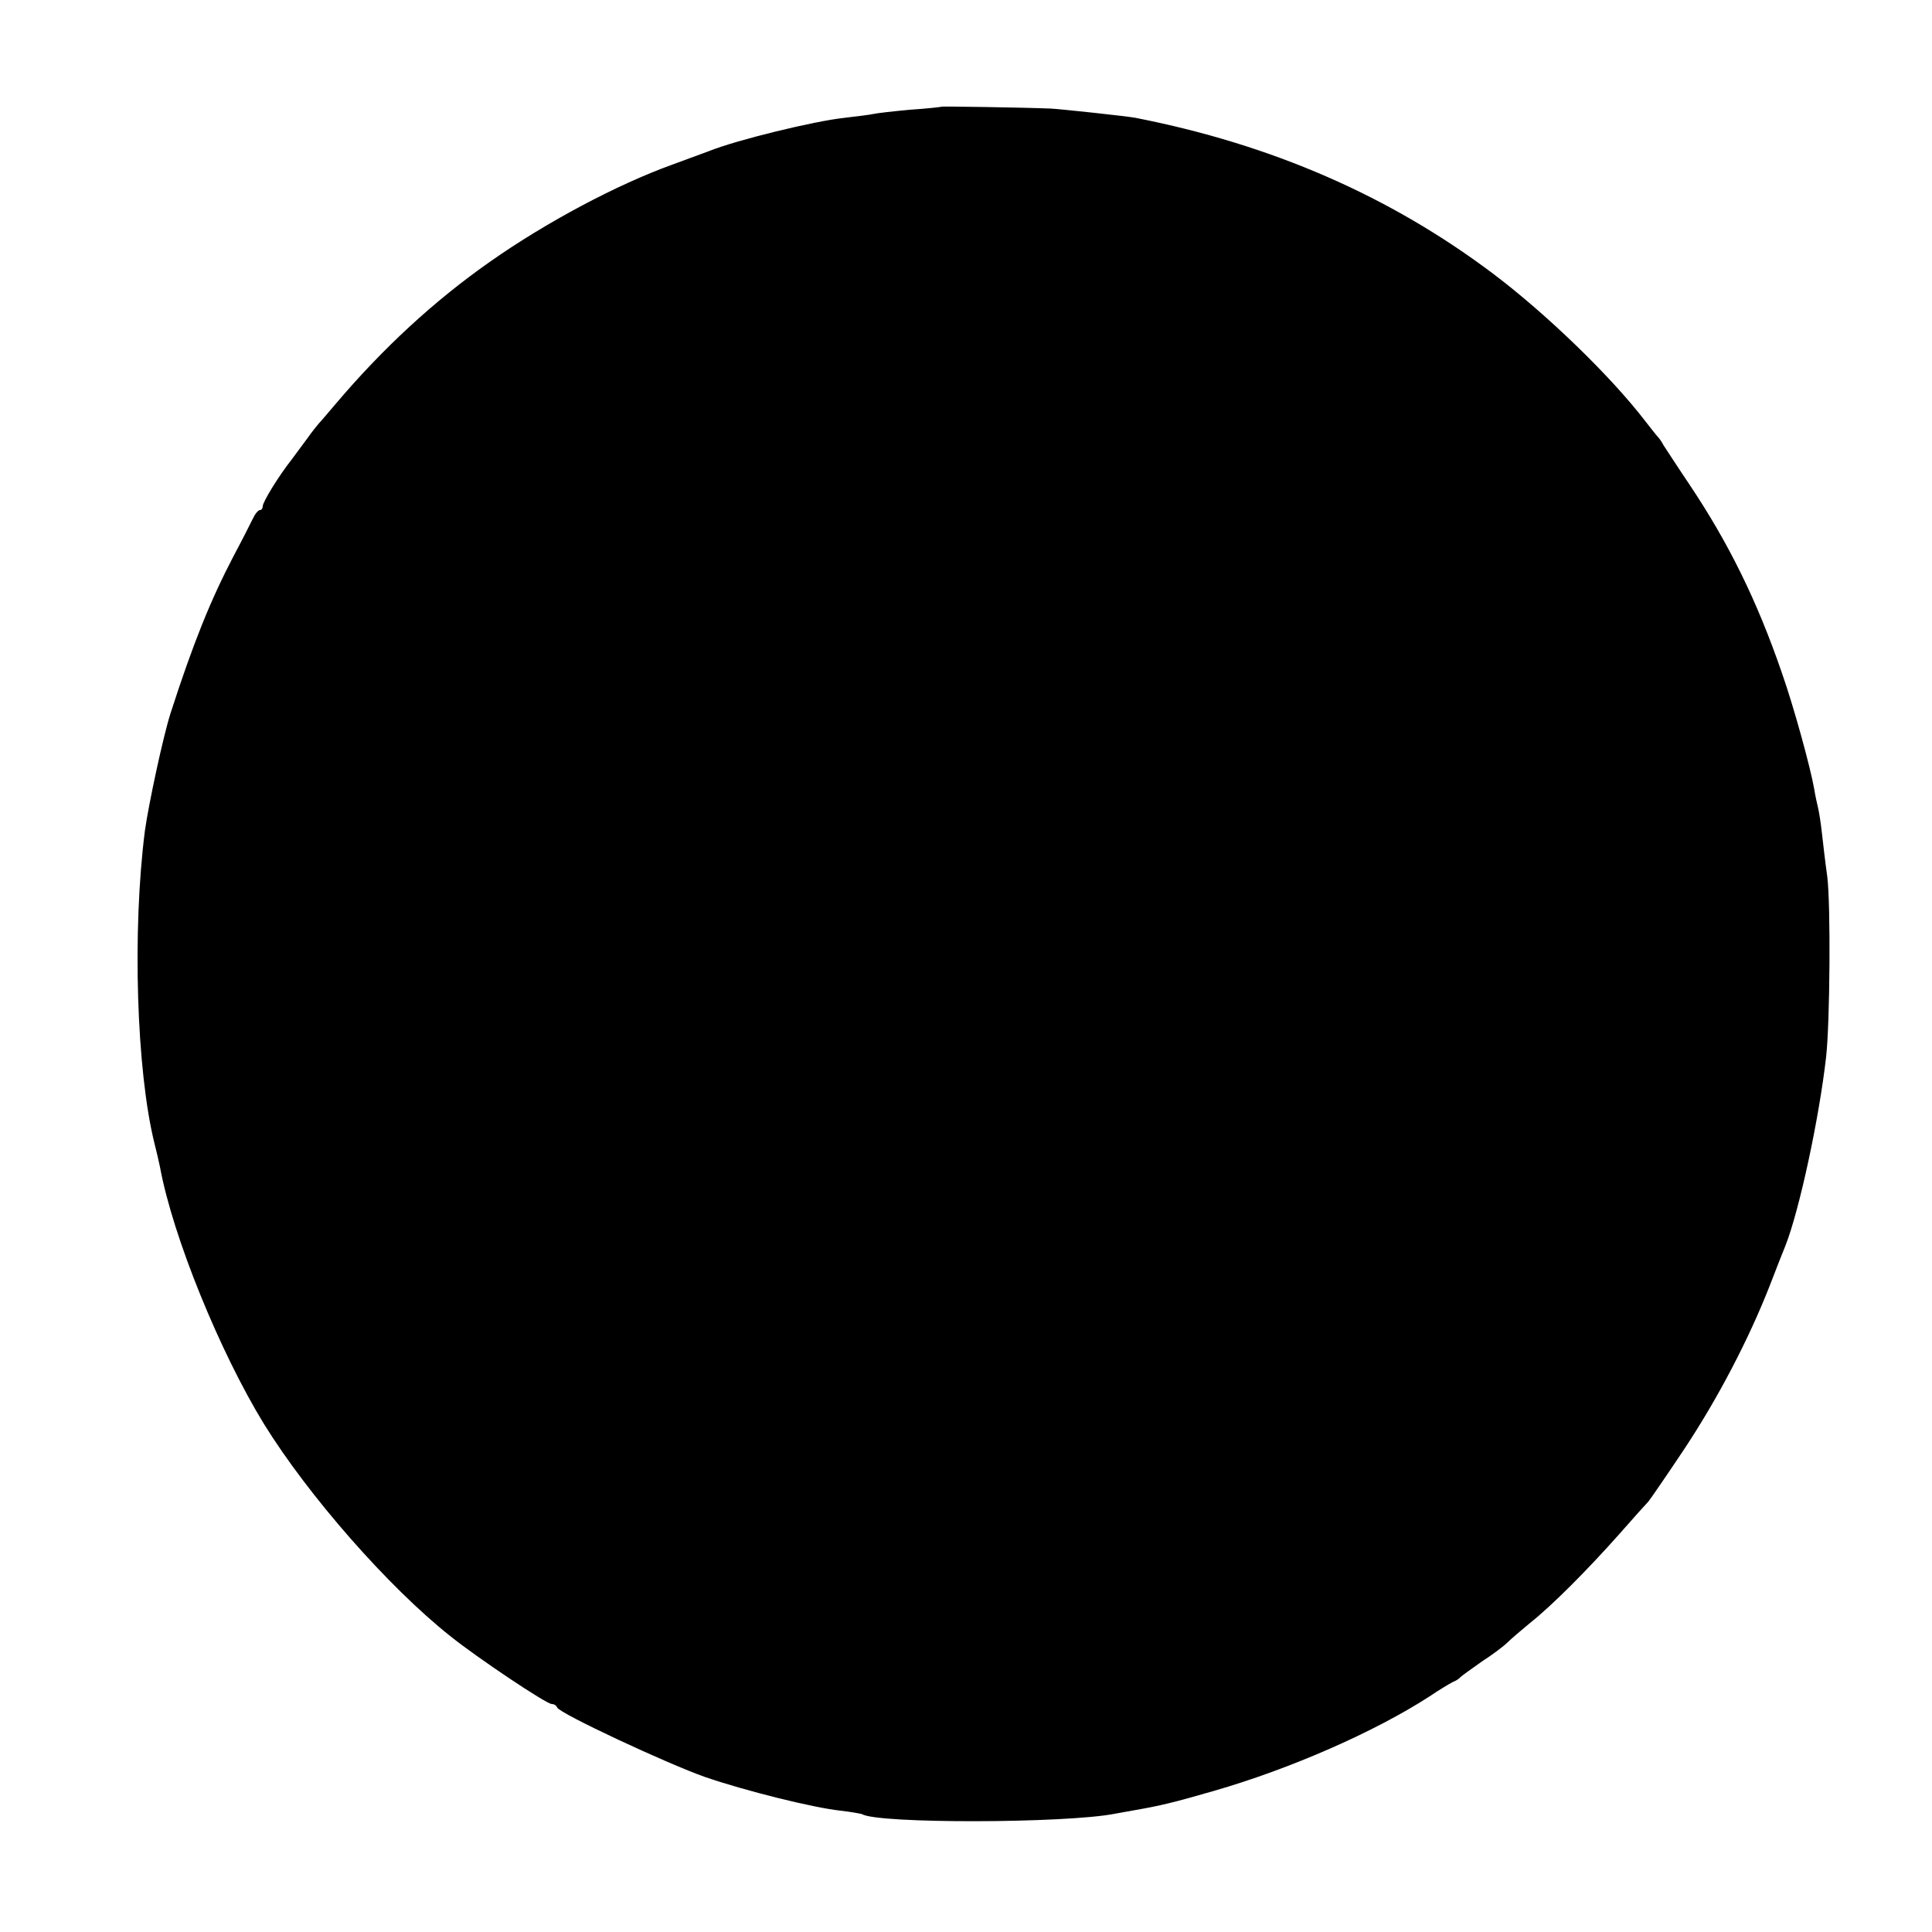 <?xml version="1.0" standalone="no"?>
<!DOCTYPE svg PUBLIC "-//W3C//DTD SVG 20010904//EN"
 "http://www.w3.org/TR/2001/REC-SVG-20010904/DTD/svg10.dtd">
<svg version="1.0" xmlns="http://www.w3.org/2000/svg"
 width="500pt" height="500pt" viewBox="0 0 500 500"
 preserveAspectRatio="xMidYMid meet">
<g transform="translate(0,500) scale(0.1,-0.1)"
fill="#000000" stroke="none">
<path d="M2437 4724 c-1 -1 -38 -5 -82 -8 -44 -4 -87 -9 -95 -11 -8 -2 -42 -6
-75 -10 -76 -8 -278 -57 -350 -86 -11 -4 -54 -20 -95 -35 -144 -52 -326 -149
-470 -250 -146 -102 -280 -226 -401 -369 -19 -22 -38 -45 -44 -51 -5 -6 -19
-23 -30 -39 -11 -15 -29 -39 -40 -54 -34 -43 -75 -110 -75 -121 0 -5 -3 -10
-7 -10 -5 0 -13 -10 -19 -23 -6 -12 -28 -56 -50 -97 -59 -113 -104 -224 -163
-407 -19 -60 -56 -232 -66 -303 -33 -258 -22 -622 25 -810 5 -19 11 -46 14
-60 33 -180 155 -479 269 -665 115 -186 322 -422 482 -549 71 -57 249 -176
263 -176 6 0 12 -4 14 -9 5 -15 286 -146 383 -180 105 -36 278 -79 350 -87 28
-3 53 -8 56 -9 40 -25 526 -24 654 1 17 3 39 7 50 9 69 12 102 20 206 50 198
57 417 153 559 245 25 17 52 33 60 37 8 3 17 9 20 13 3 3 28 21 55 40 28 18
57 40 66 49 9 9 36 32 59 51 58 46 150 139 230 229 36 41 70 79 76 85 5 6 47
67 93 136 88 133 166 283 220 420 18 47 37 95 42 107 36 92 87 329 105 488 10
90 12 393 3 466 -5 35 -11 87 -14 114 -3 28 -8 57 -10 65 -2 8 -7 30 -10 49
-10 56 -52 210 -84 301 -64 186 -138 336 -240 488 -31 46 -60 91 -66 100 -5
10 -12 19 -15 22 -3 3 -17 21 -32 40 -88 115 -254 276 -393 381 -268 202 -574
335 -926 404 -19 4 -197 23 -219 24 -72 3 -282 6 -283 5z"/>
</g>
</svg>
